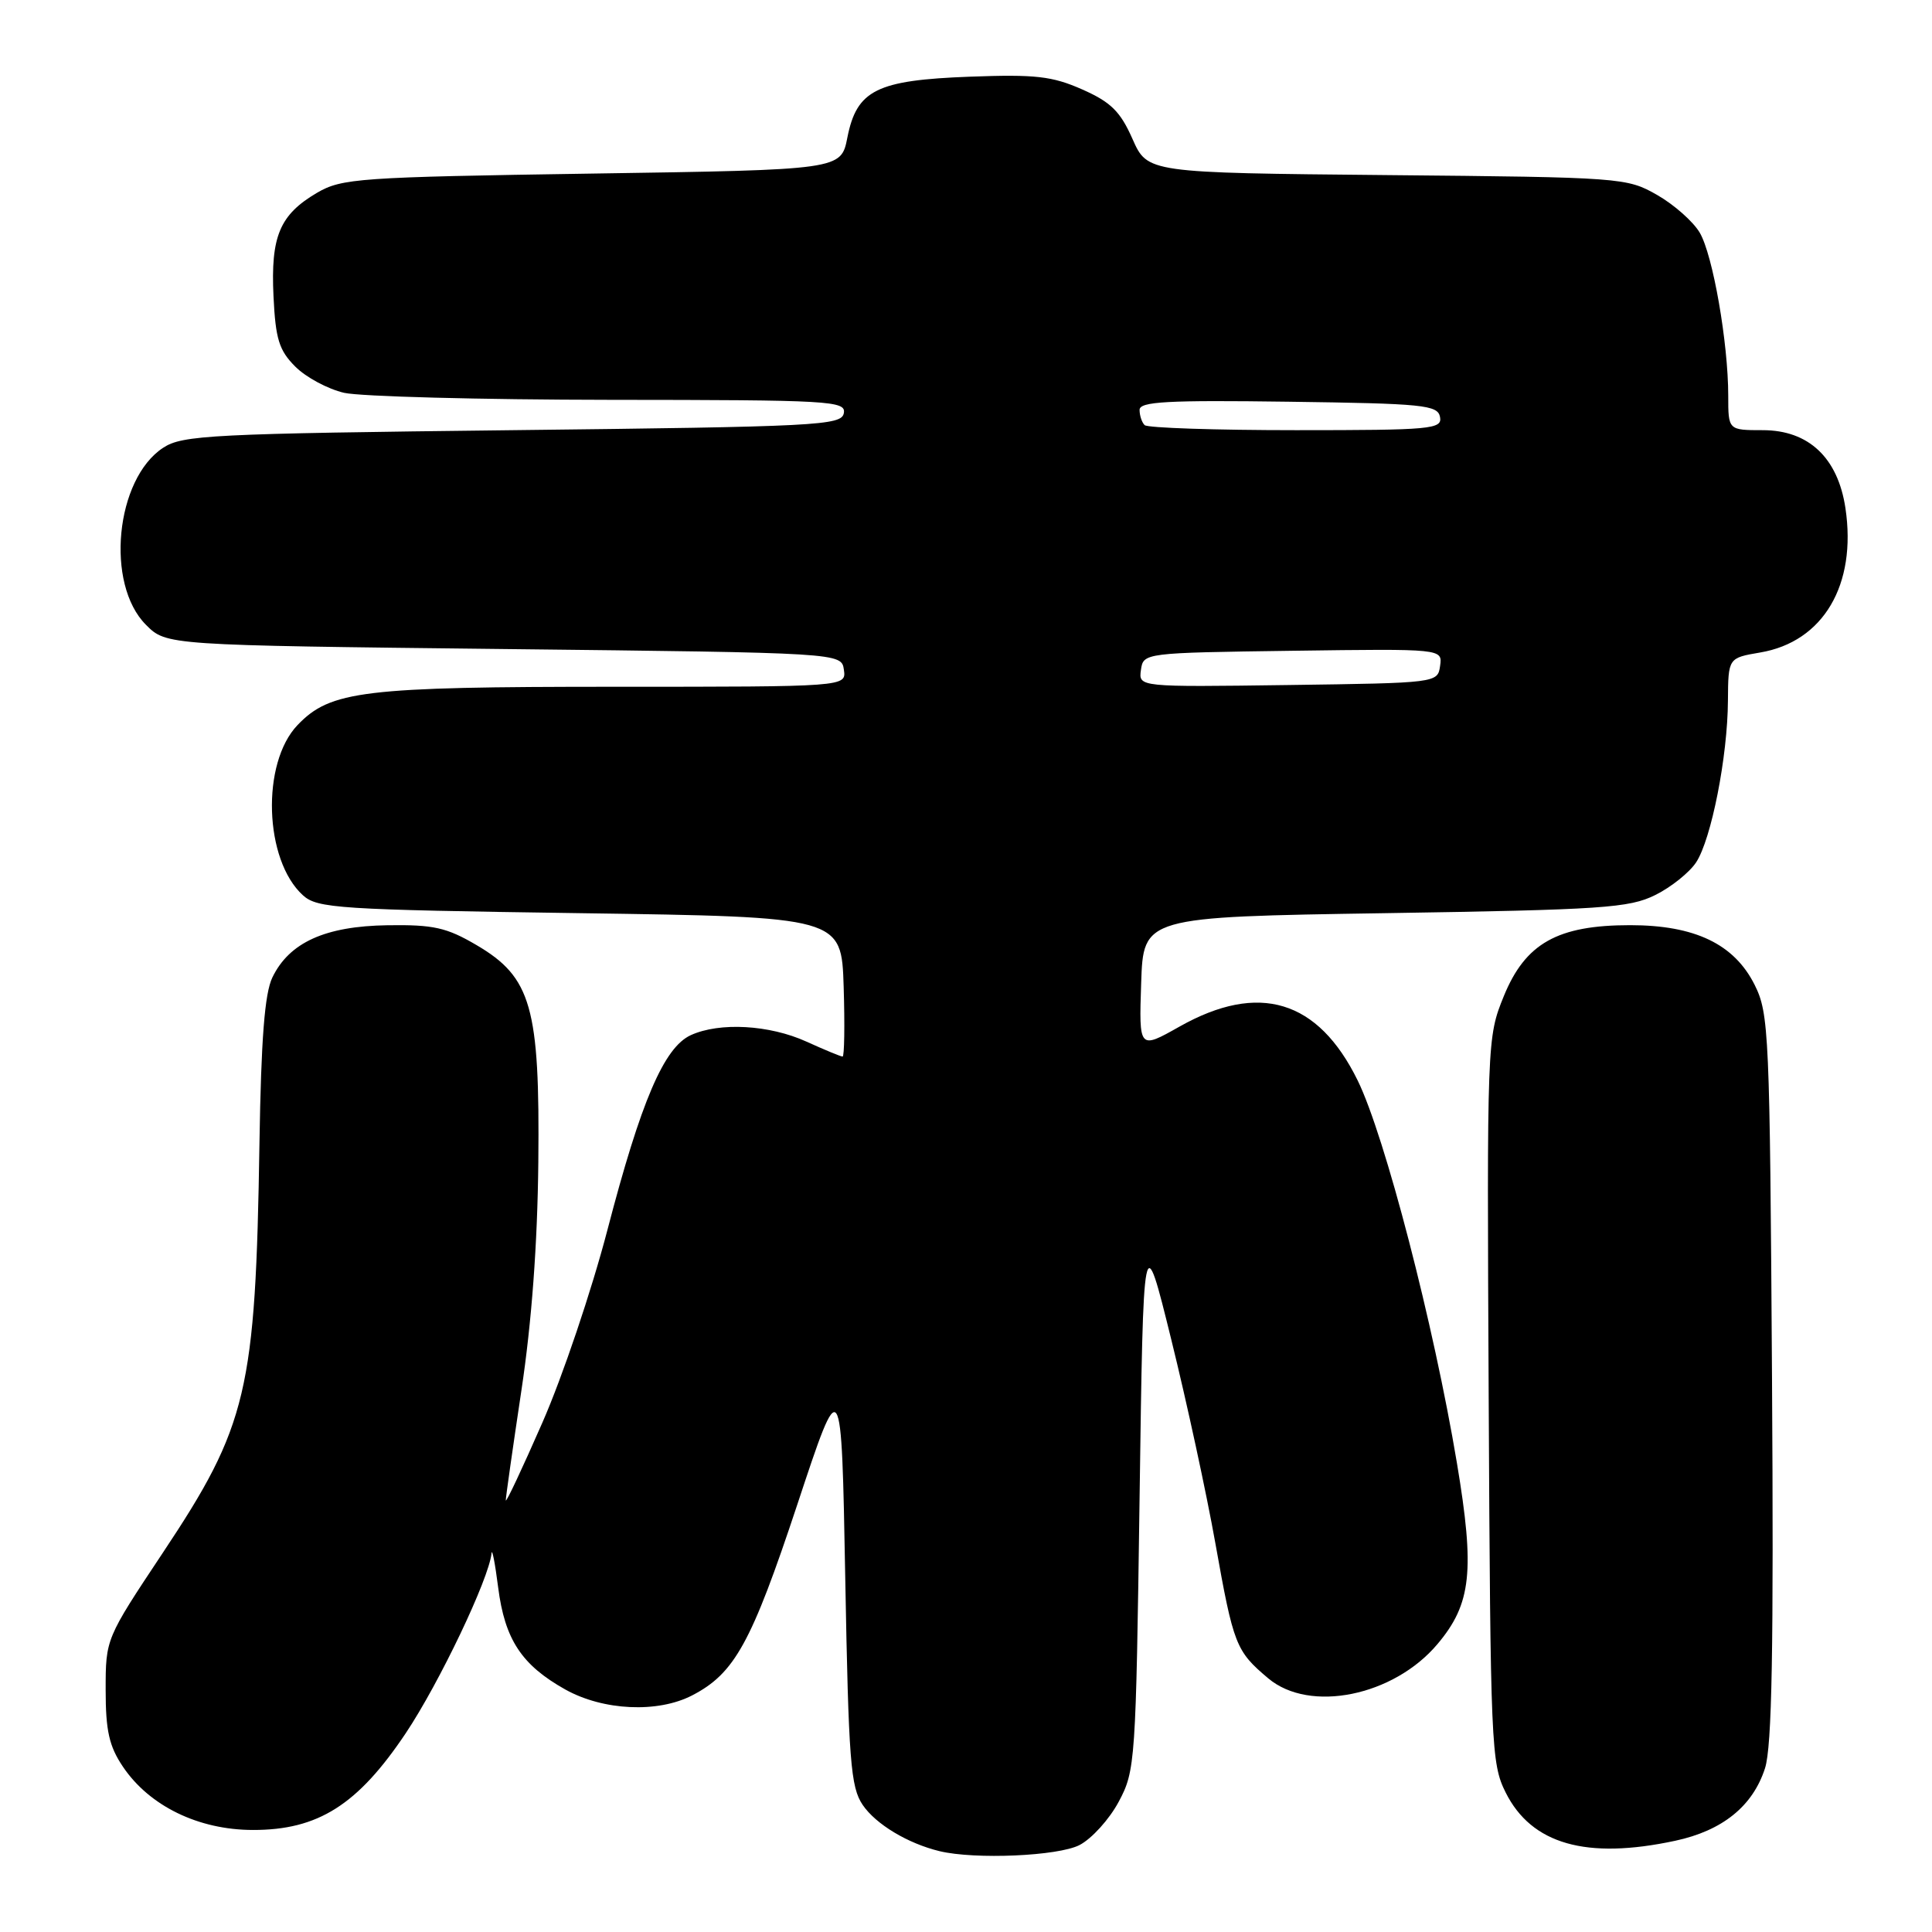 <?xml version="1.0" encoding="UTF-8" standalone="no"?>
<!DOCTYPE svg PUBLIC "-//W3C//DTD SVG 1.1//EN" "http://www.w3.org/Graphics/SVG/1.1/DTD/svg11.dtd" >
<svg xmlns="http://www.w3.org/2000/svg" xmlns:xlink="http://www.w3.org/1999/xlink" version="1.1" viewBox="0 0 256 256">
 <g >
 <path fill="currentColor"
d=" M 143.04 244.48 C 144.66 243.64 147.00 241.06 148.24 238.73 C 150.44 234.62 150.51 233.48 151.00 198.50 C 151.50 162.50 151.50 162.50 155.20 177.50 C 157.24 185.75 159.87 197.89 161.04 204.48 C 163.45 217.99 163.75 218.77 168.05 222.39 C 173.54 227.01 184.67 224.75 190.48 217.84 C 194.97 212.51 195.44 208.15 193.05 193.86 C 189.99 175.53 183.51 150.53 179.90 143.17 C 174.65 132.47 166.81 130.10 156.29 136.03 C 150.92 139.06 150.92 139.06 151.21 130.28 C 151.50 121.50 151.50 121.50 183.50 121.00 C 212.32 120.55 215.88 120.31 219.32 118.60 C 221.43 117.56 223.87 115.60 224.75 114.26 C 226.76 111.19 228.92 100.25 228.96 92.84 C 229.00 87.18 229.00 87.18 233.23 86.46 C 241.59 85.05 246.05 77.50 244.53 67.33 C 243.53 60.65 239.65 57.00 233.58 57.00 C 229.00 57.00 229.00 57.00 229.00 52.44 C 229.00 45.45 226.97 33.81 225.23 30.84 C 224.38 29.38 221.84 27.13 219.59 25.84 C 215.57 23.54 214.95 23.49 183.77 23.20 C 152.05 22.90 152.05 22.90 150.06 18.41 C 148.45 14.77 147.20 13.53 143.40 11.85 C 139.42 10.09 137.20 9.84 128.54 10.16 C 116.15 10.62 113.53 11.92 112.28 18.23 C 111.44 22.50 111.44 22.50 78.47 23.00 C 47.51 23.47 45.29 23.63 42.00 25.55 C 37.06 28.46 35.86 31.31 36.24 39.26 C 36.51 44.94 36.98 46.43 39.13 48.58 C 40.53 49.99 43.44 51.55 45.59 52.05 C 47.74 52.54 63.60 52.96 80.82 52.98 C 110.11 53.00 112.12 53.11 111.81 54.75 C 111.50 56.38 108.38 56.54 67.94 57.00 C 27.96 57.46 24.18 57.65 21.62 59.33 C 15.29 63.48 13.94 77.39 19.34 82.79 C 22.04 85.50 22.04 85.50 66.77 86.00 C 111.50 86.50 111.50 86.50 111.82 88.75 C 112.14 91.00 112.14 91.00 81.51 91.00 C 48.09 91.00 43.79 91.52 39.43 96.07 C 34.59 101.12 35.00 113.97 40.14 118.63 C 42.05 120.36 44.81 120.54 76.85 121.00 C 111.50 121.50 111.50 121.50 111.79 130.75 C 111.95 135.84 111.88 140.00 111.65 140.00 C 111.41 140.00 109.26 139.11 106.86 138.02 C 101.95 135.79 95.36 135.42 91.54 137.16 C 87.98 138.79 84.94 145.89 80.48 163.00 C 78.40 170.97 74.53 182.45 71.87 188.50 C 69.22 194.55 67.04 199.19 67.02 198.80 C 67.01 198.42 67.94 191.90 69.08 184.30 C 70.45 175.24 71.22 164.83 71.33 154.00 C 71.54 133.47 70.41 129.50 63.16 125.24 C 59.18 122.90 57.45 122.51 51.35 122.60 C 43.09 122.72 38.33 124.88 36.09 129.52 C 35.07 131.64 34.60 137.66 34.38 151.47 C 33.87 184.39 32.80 188.89 21.53 205.82 C 14.01 217.13 14.00 217.15 14.00 223.92 C 14.00 229.33 14.46 231.39 16.29 234.10 C 19.79 239.30 26.29 242.47 33.50 242.48 C 42.14 242.50 47.41 239.16 53.77 229.65 C 58.20 223.02 64.80 209.19 65.13 205.82 C 65.20 205.09 65.60 207.13 66.01 210.35 C 66.89 217.24 69.12 220.63 74.91 223.87 C 79.93 226.67 87.15 227.01 91.71 224.65 C 97.34 221.74 99.56 217.71 105.63 199.41 C 111.50 181.67 111.50 181.67 112.00 209.09 C 112.44 233.37 112.71 236.80 114.31 239.16 C 116.05 241.72 120.28 244.27 124.50 245.29 C 129.21 246.42 140.21 245.94 143.04 244.48 Z  M 221.98 243.91 C 228.23 242.57 232.25 239.33 233.87 234.31 C 234.80 231.45 235.03 218.52 234.80 182.50 C 234.51 136.83 234.40 134.31 232.50 130.50 C 229.79 125.09 224.58 122.59 216.00 122.59 C 206.38 122.59 202.12 124.99 199.26 132.00 C 197.04 137.46 197.02 137.83 197.26 185.50 C 197.49 231.24 197.59 233.69 199.50 237.50 C 202.93 244.37 210.19 246.44 221.98 243.91 Z  M 151.18 88.77 C 151.50 86.51 151.56 86.50 171.32 86.23 C 191.14 85.96 191.14 85.96 190.82 88.23 C 190.50 90.49 190.44 90.50 170.68 90.77 C 150.86 91.04 150.86 91.04 151.18 88.77 Z  M 151.67 56.33 C 151.30 55.97 151.00 55.06 151.00 54.31 C 151.00 53.21 154.67 53.01 170.74 53.23 C 188.61 53.47 190.51 53.66 190.81 55.25 C 191.12 56.87 189.68 57.00 171.74 57.00 C 161.07 57.00 152.03 56.70 151.67 56.33 Z "/>
</g>
</svg>